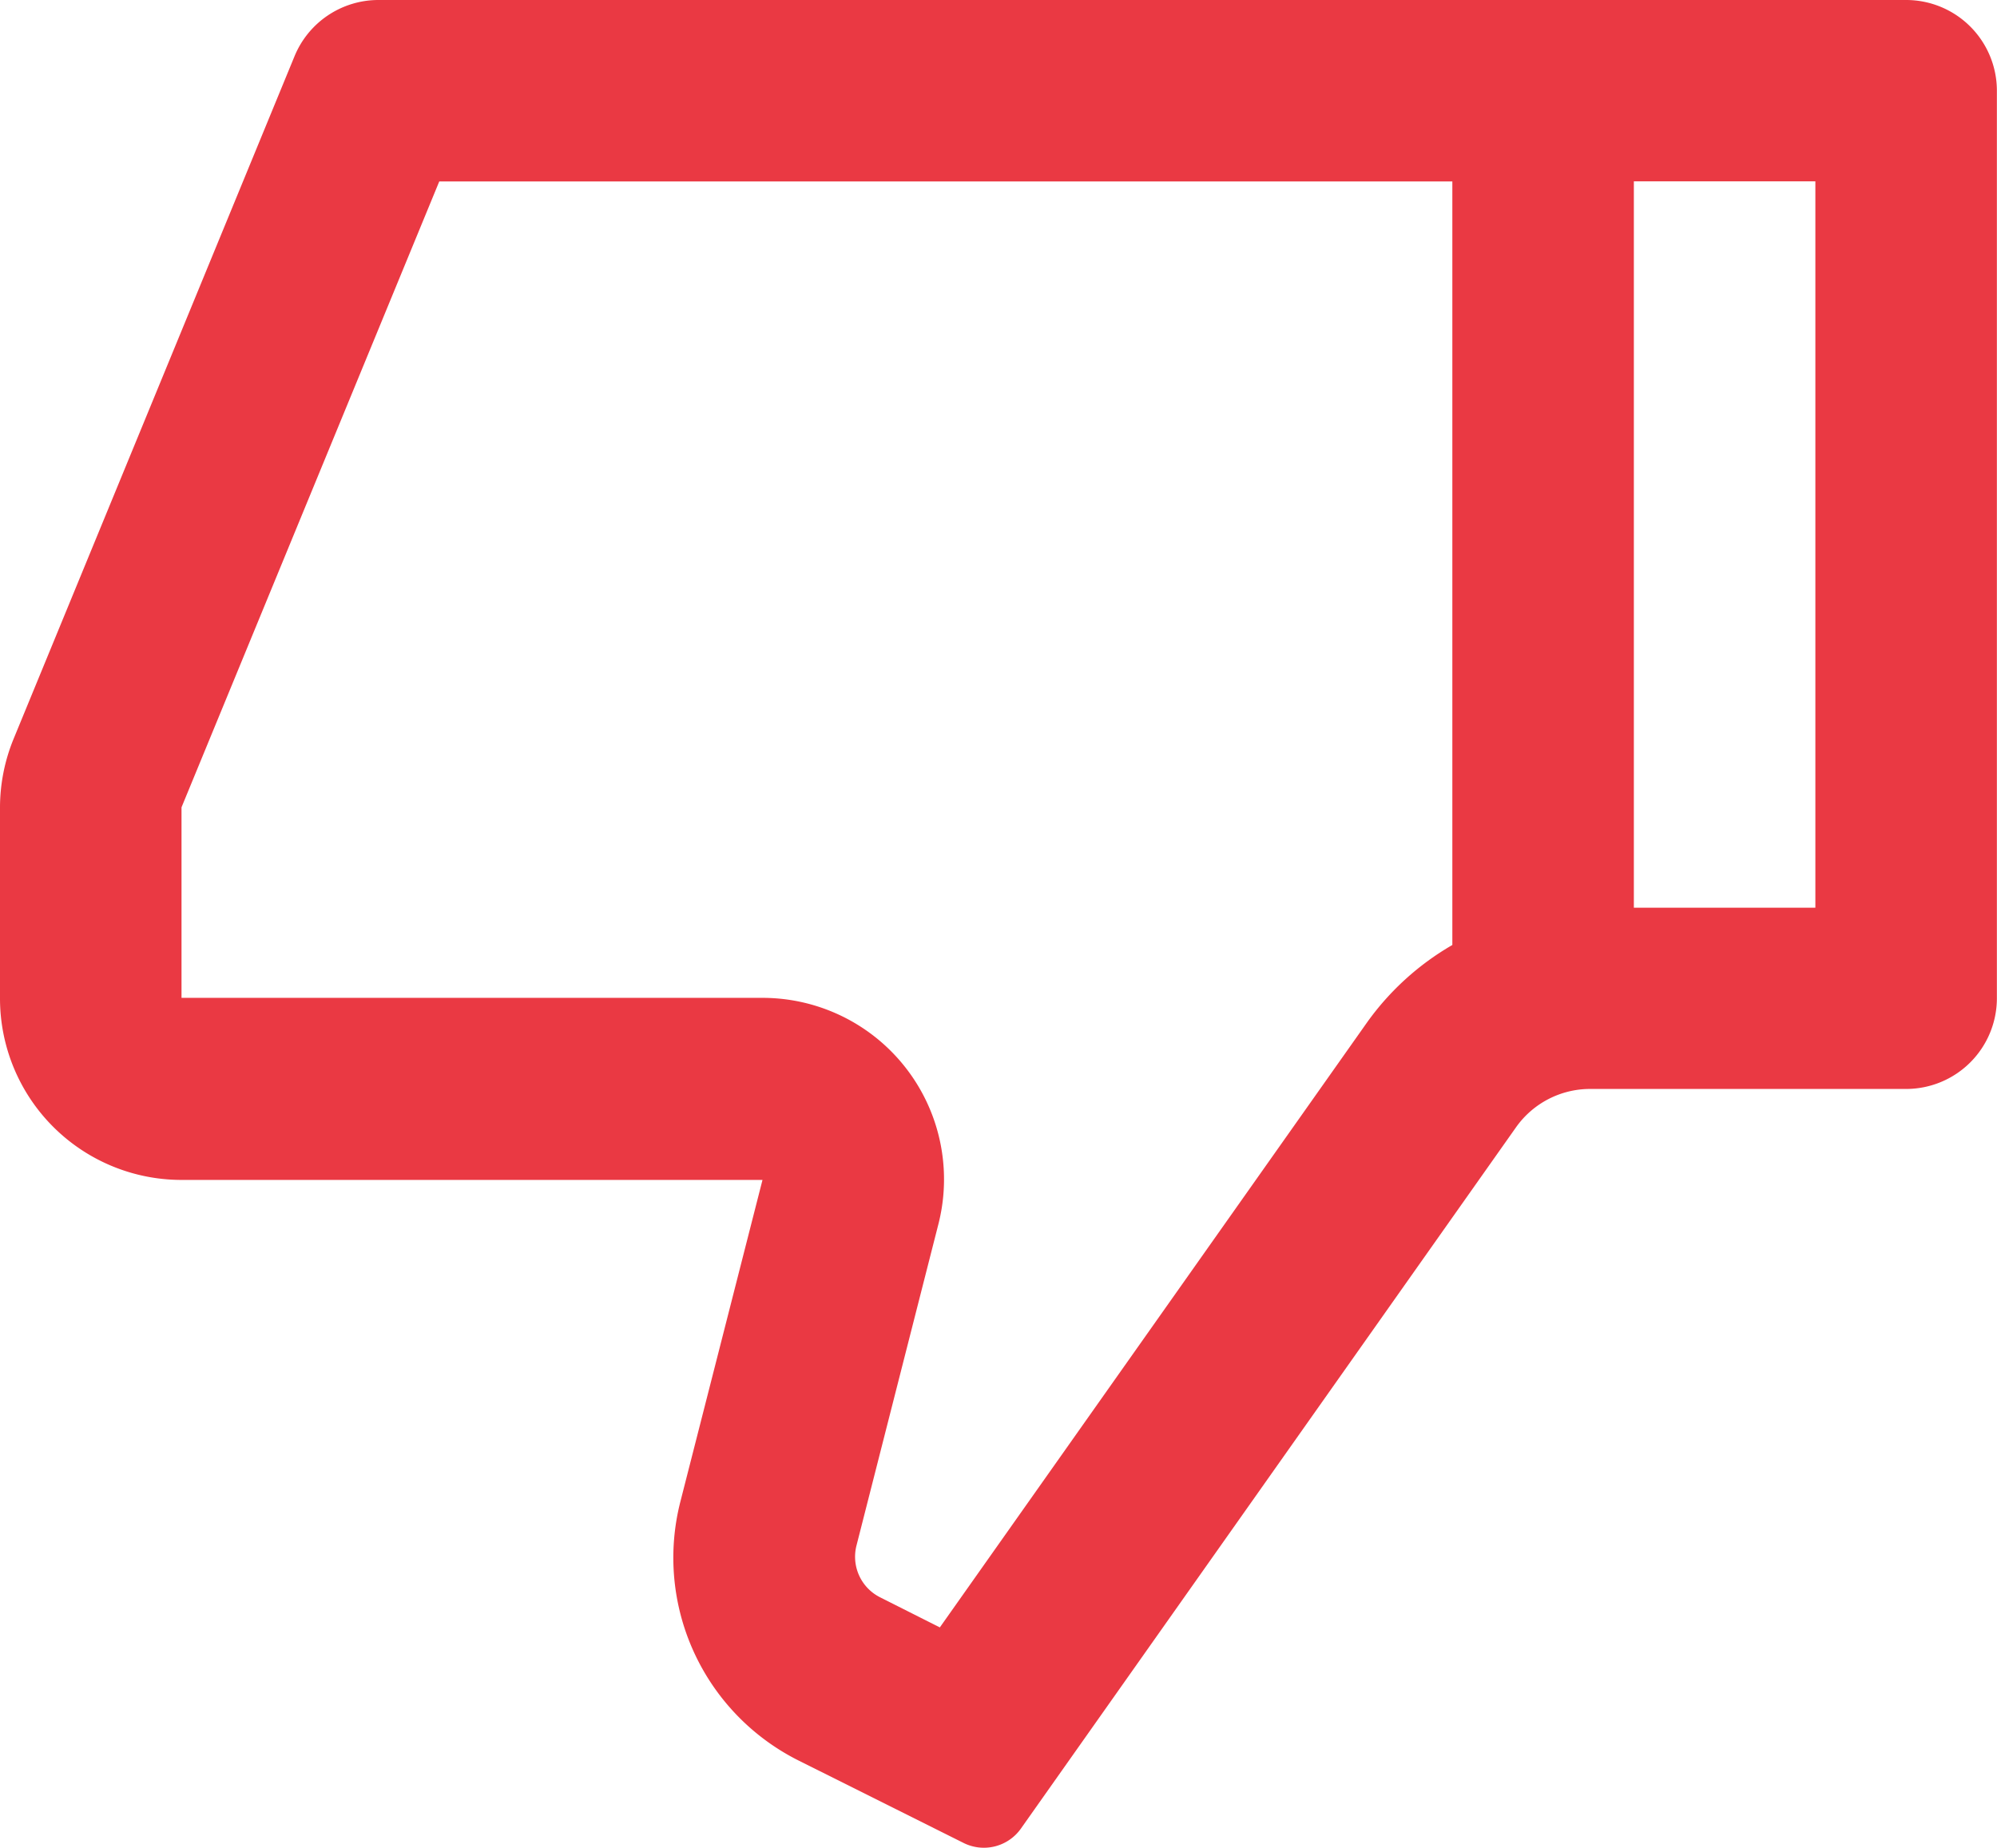<svg xmlns="http://www.w3.org/2000/svg" width="16.767" height="15.518" viewBox="0 0 16.767 15.518">
  <path id="thumb_down" d="M7.266,12.5H2.388A1.524,1.524,0,0,1,.864,10.974v-1.6a1.524,1.524,0,0,1,.115-.58L3.337,3.063a.762.762,0,0,1,.7-.472H16.868a.762.762,0,0,1,.762.762v7.621a.762.762,0,0,1-.762.762H14.215a.762.762,0,0,0-.623.323L9.436,17.947a.381.381,0,0,1-.482.121l-1.383-.691A1.905,1.905,0,0,1,6.577,15.2Zm5.792-1.972V4.115H4.552L2.388,9.371v1.6H7.266a1.524,1.524,0,0,1,1.477,1.9l-.688,2.7a.381.381,0,0,0,.2.435l.5.252,3.59-5.085A2.284,2.284,0,0,1,13.058,10.527Zm1.524-.314h1.524v-6.1H14.582Z" transform="translate(-0.864 -2.591)" fill="#ea3943"/>
</svg>
